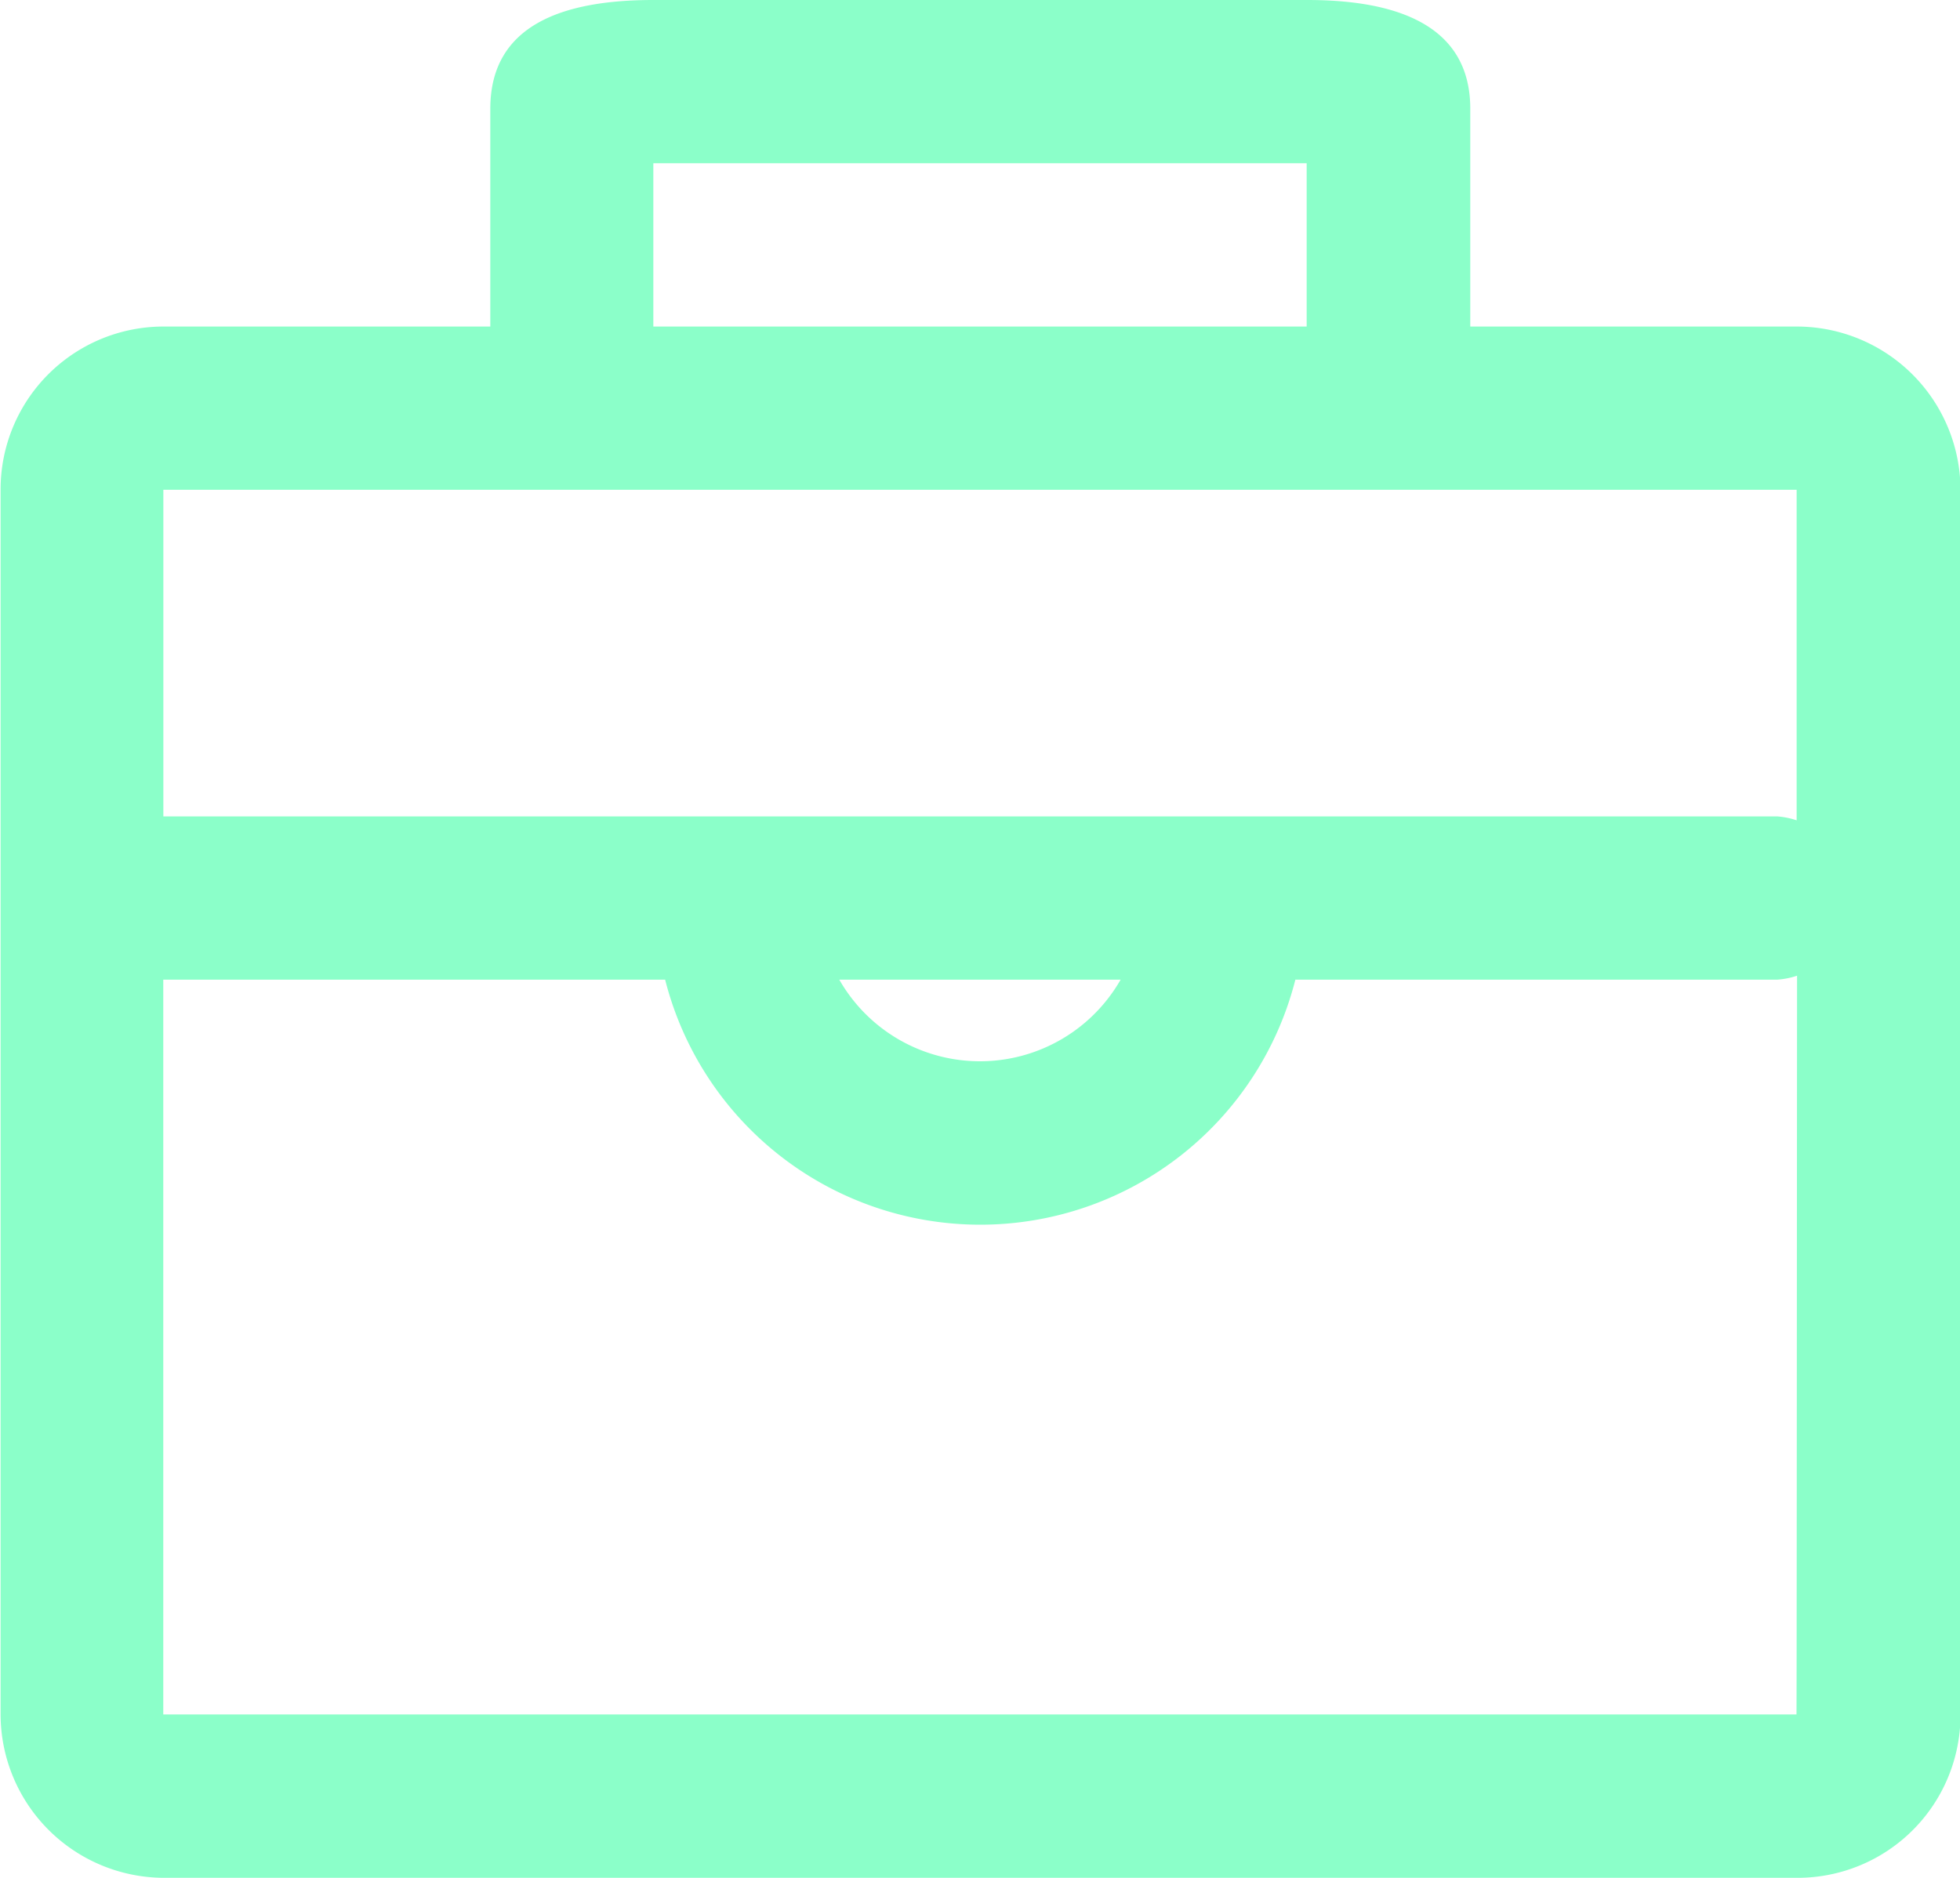 <svg xmlns="http://www.w3.org/2000/svg" width="23.433" height="22.456" viewBox="0 0 23.433 22.456">
  <path id="Task_Assign" data-name="Task Assign" d="M148.925,132.773h-3.9v-2.605c0-1-.88-1.3-1.948-1.3h-7.82c-1.069,0-1.948.291-1.948,1.3v2.605h-3.9a1.948,1.948,0,0,0-1.955,1.953v14.645a1.958,1.958,0,0,0,1.955,1.953h19.522a1.948,1.948,0,0,0,1.955-1.953V134.726A1.958,1.958,0,0,0,148.925,132.773Zm-13.667-1.953h7.811v1.953h-7.811Zm-5.856,3.905s19.525,0,19.525,0,0,1.706,0,3.953a.94.94,0,0,0-.233-.047H129.4C129.4,136.409,129.4,134.726,129.4,134.726Zm11.443,5.858a1.937,1.937,0,0,1-3.364,0Zm8.079,8.787s-19.525,0-19.525,0,0-4.709,0-8.787h6a3.887,3.887,0,0,0,7.535,0h5.764a.938.938,0,0,0,.234-.047C148.929,144.626,148.928,149.371,148.925,149.371Z" transform="translate(-127.447 -128.868)" fill="#8bffc9"/>
</svg>
